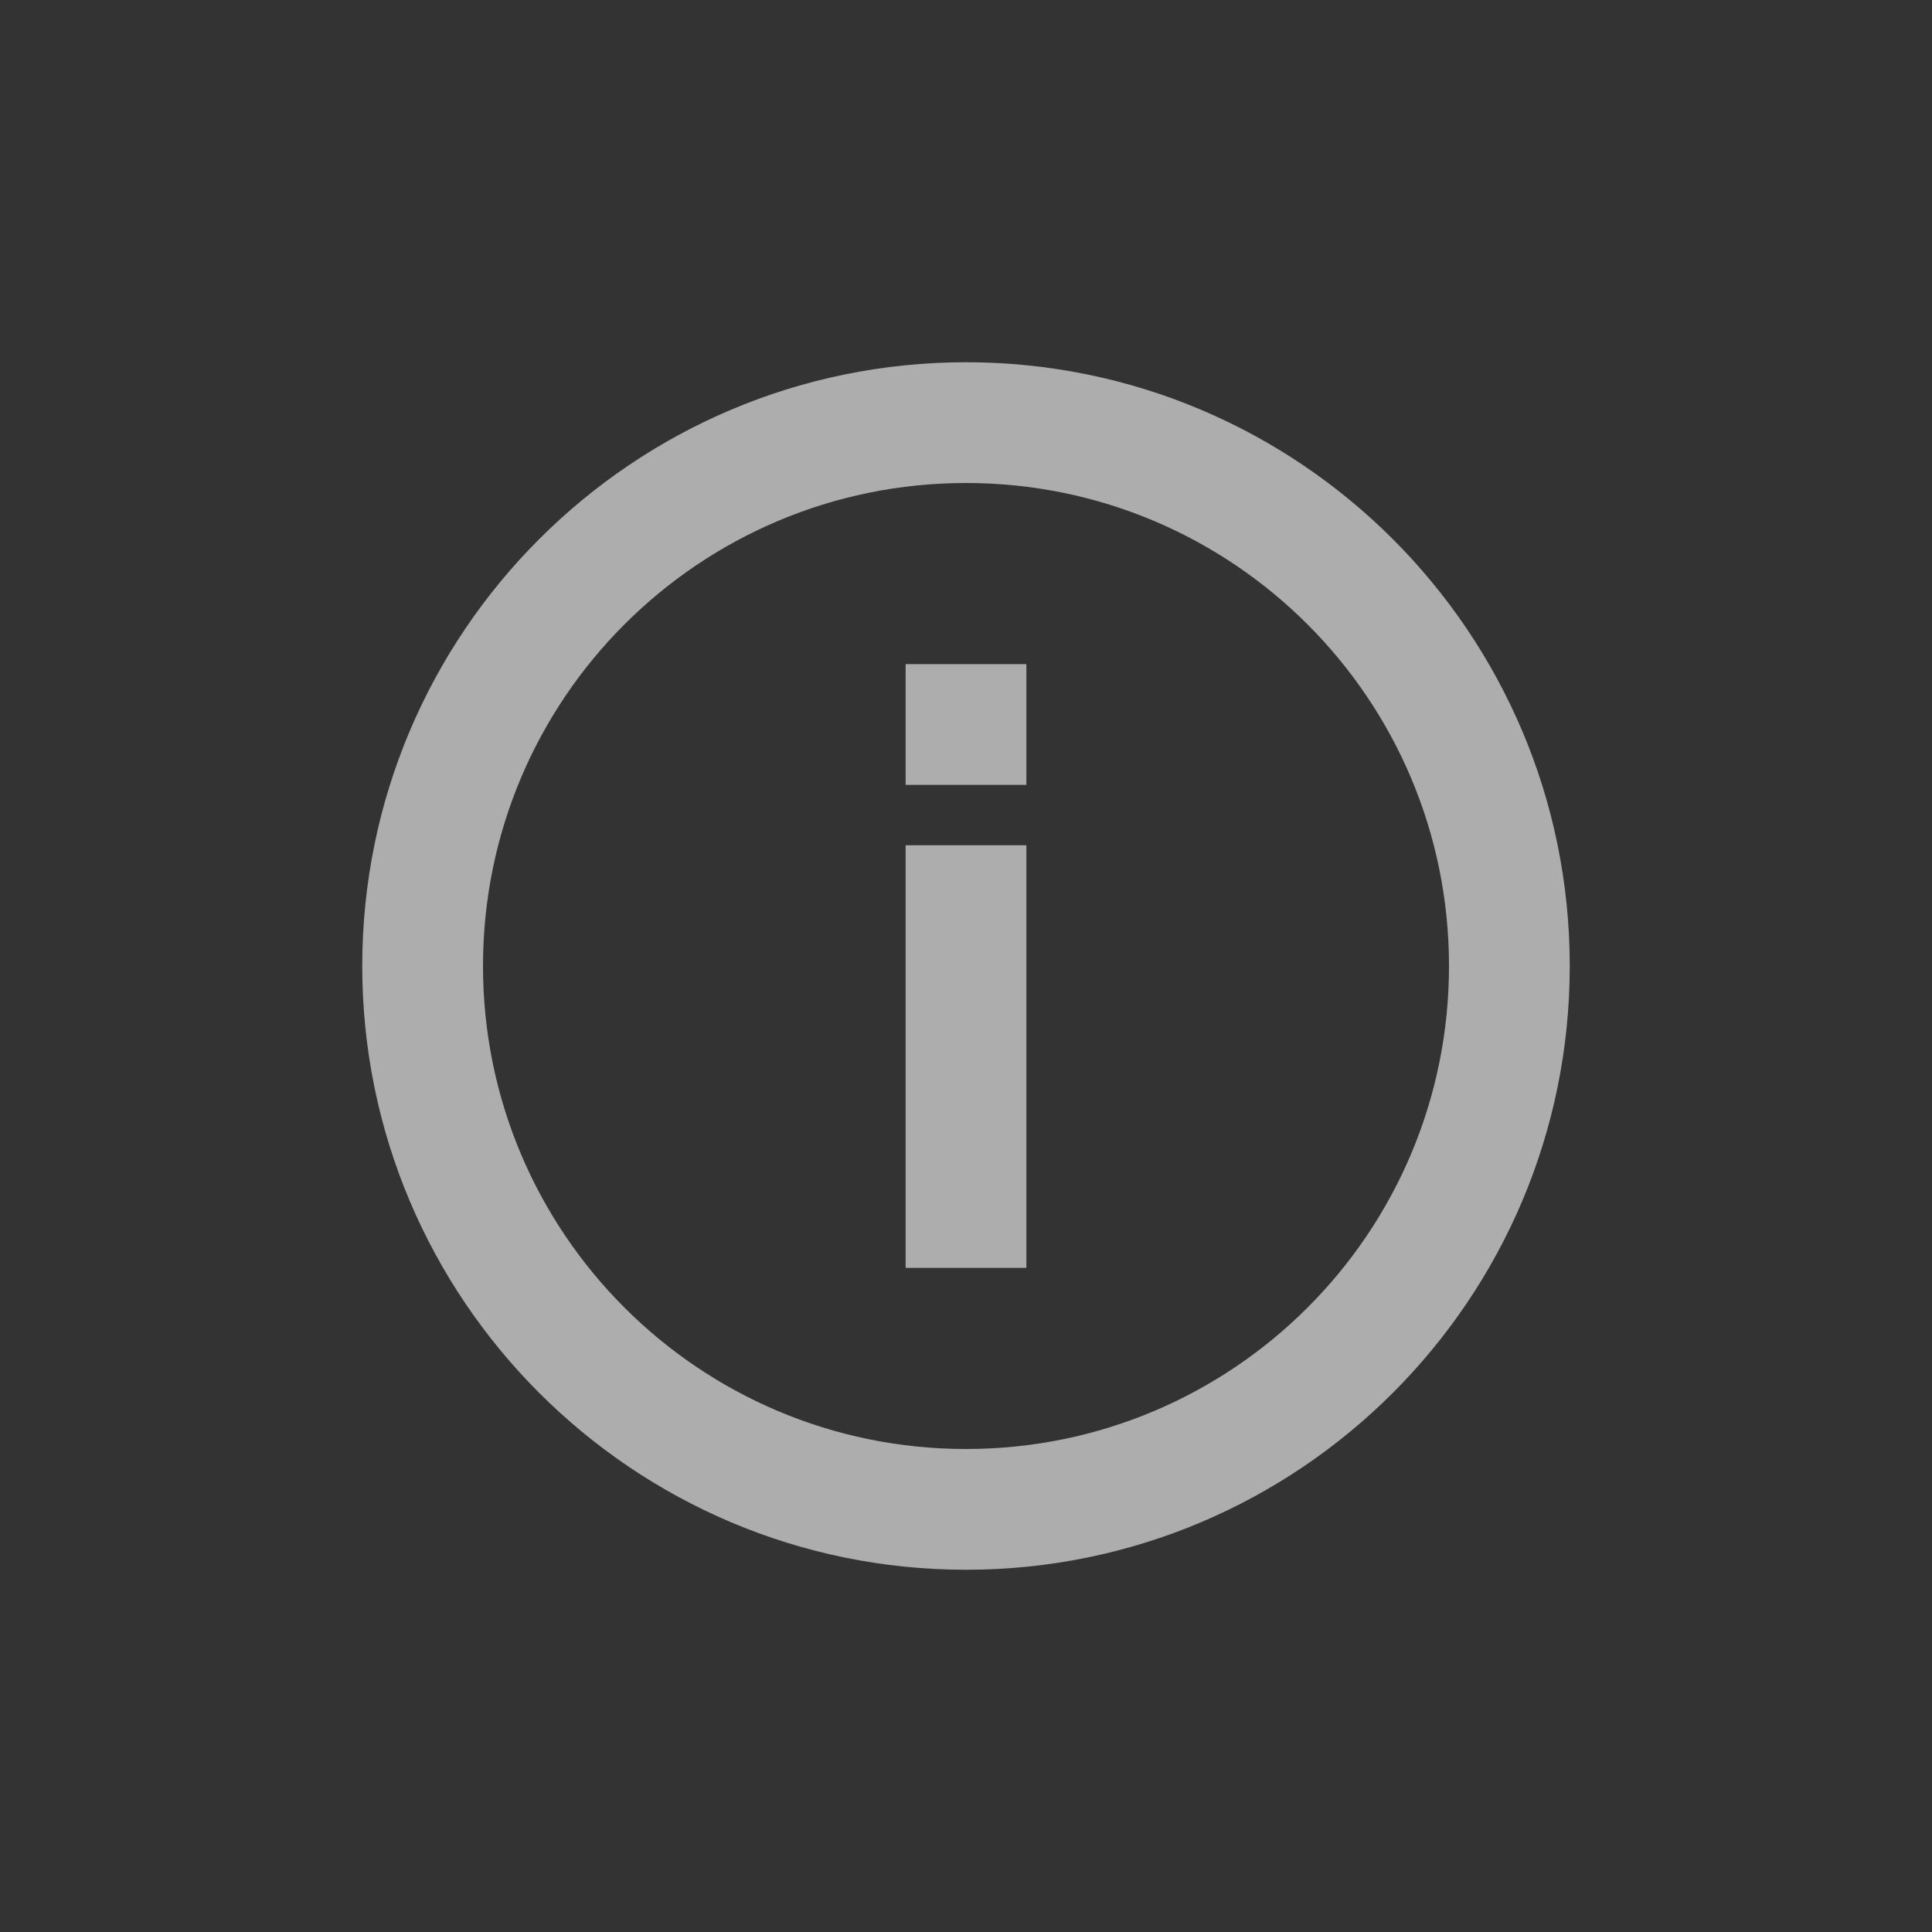 <?xml version="1.0" encoding="UTF-8" standalone="no"?>
<svg width="32" height="32" viewBox="0 0 32 32" version="1.1" xmlns="http://www.w3.org/2000/svg" xmlns:xlink="http://www.w3.org/1999/xlink">
  <rect x="0" y="0" width="32" height="32" fill="#333333" stroke="none"/>
  <g fill="#fff" opacity=".6" transform="matrix(1 0 0 1 6 6)">
    <path d="M10 20 C15.52 20 20 15.52 20 10 C20 4.48 15.52 0 10 0 C4.48 0 0 4.48 0 10 C0 15.52 4.48 20 10 20 Z M10 18 C5.58 18 2 14.42 2 10 C2 5.58 5.58 2 10 2 C14.42 2 18 5.58 18 10 C18 14.42 14.42 18 10 18 Z"/>
    <path fill-rule="evenodd" d="M9 7 L9 5 L11 5 L11 7 Z M9 15 L9 8 L11 8 L11 15 Z"/>
  </g>
</svg>
